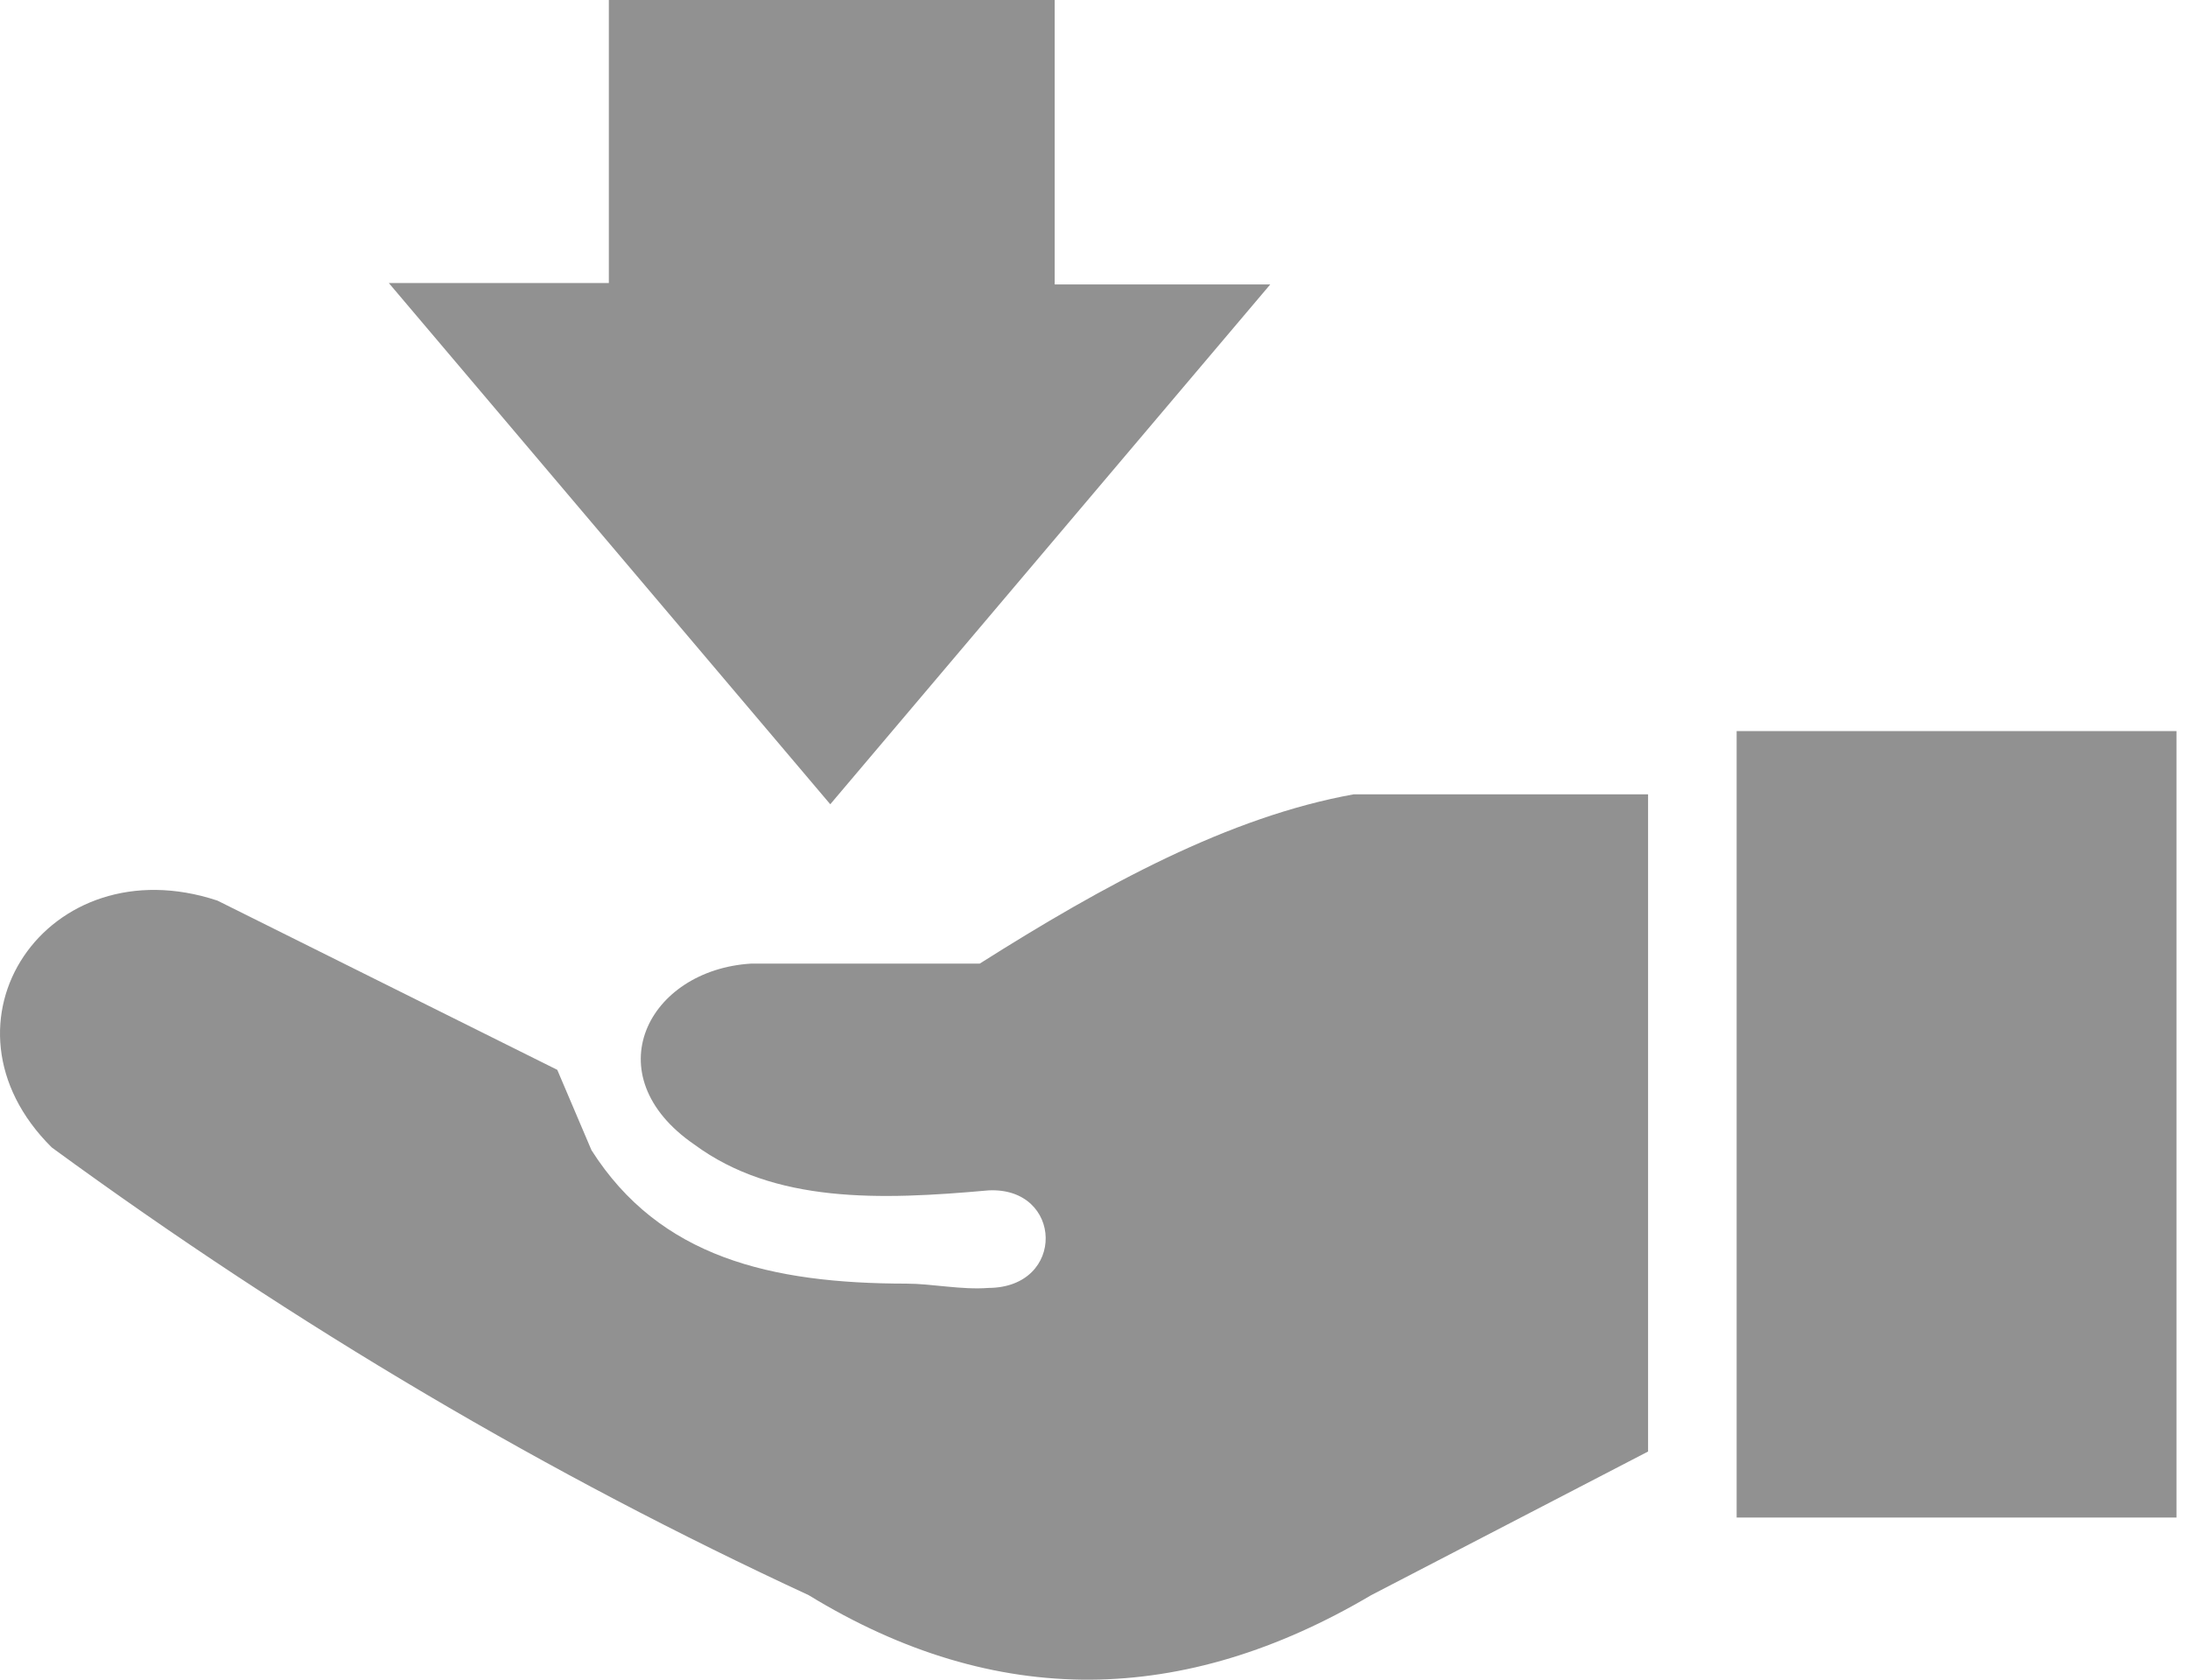 <svg width="56" height="43" viewBox="0 0 56 43" fill="none" xmlns="http://www.w3.org/2000/svg">
<path fill-rule="evenodd" clip-rule="evenodd" d="M42.181 37.159V20.334H34.651C31.459 20.908 28.267 22.649 25.076 24.668H19.228C16.58 24.827 15.193 27.525 17.768 29.298C19.817 30.811 22.523 30.724 25.298 30.474C27.211 30.378 27.293 32.962 25.298 32.971C24.604 33.025 23.852 32.861 23.195 32.861C19.731 32.857 16.884 32.191 15.138 29.444L14.263 27.388L5.564 23.055C1.211 21.614 -1.885 26.19 1.325 29.375C7.626 33.982 14.087 37.774 20.697 40.836C25.497 43.771 30.299 43.671 35.095 40.836L42.181 37.159ZM15.583 7.246V0H26.994V7.282H32.511L21.25 20.589L9.952 7.246H15.583ZM55.705 18.716H44.448V38.849H55.705V18.716Z" fill="#919191"/>
</svg>
